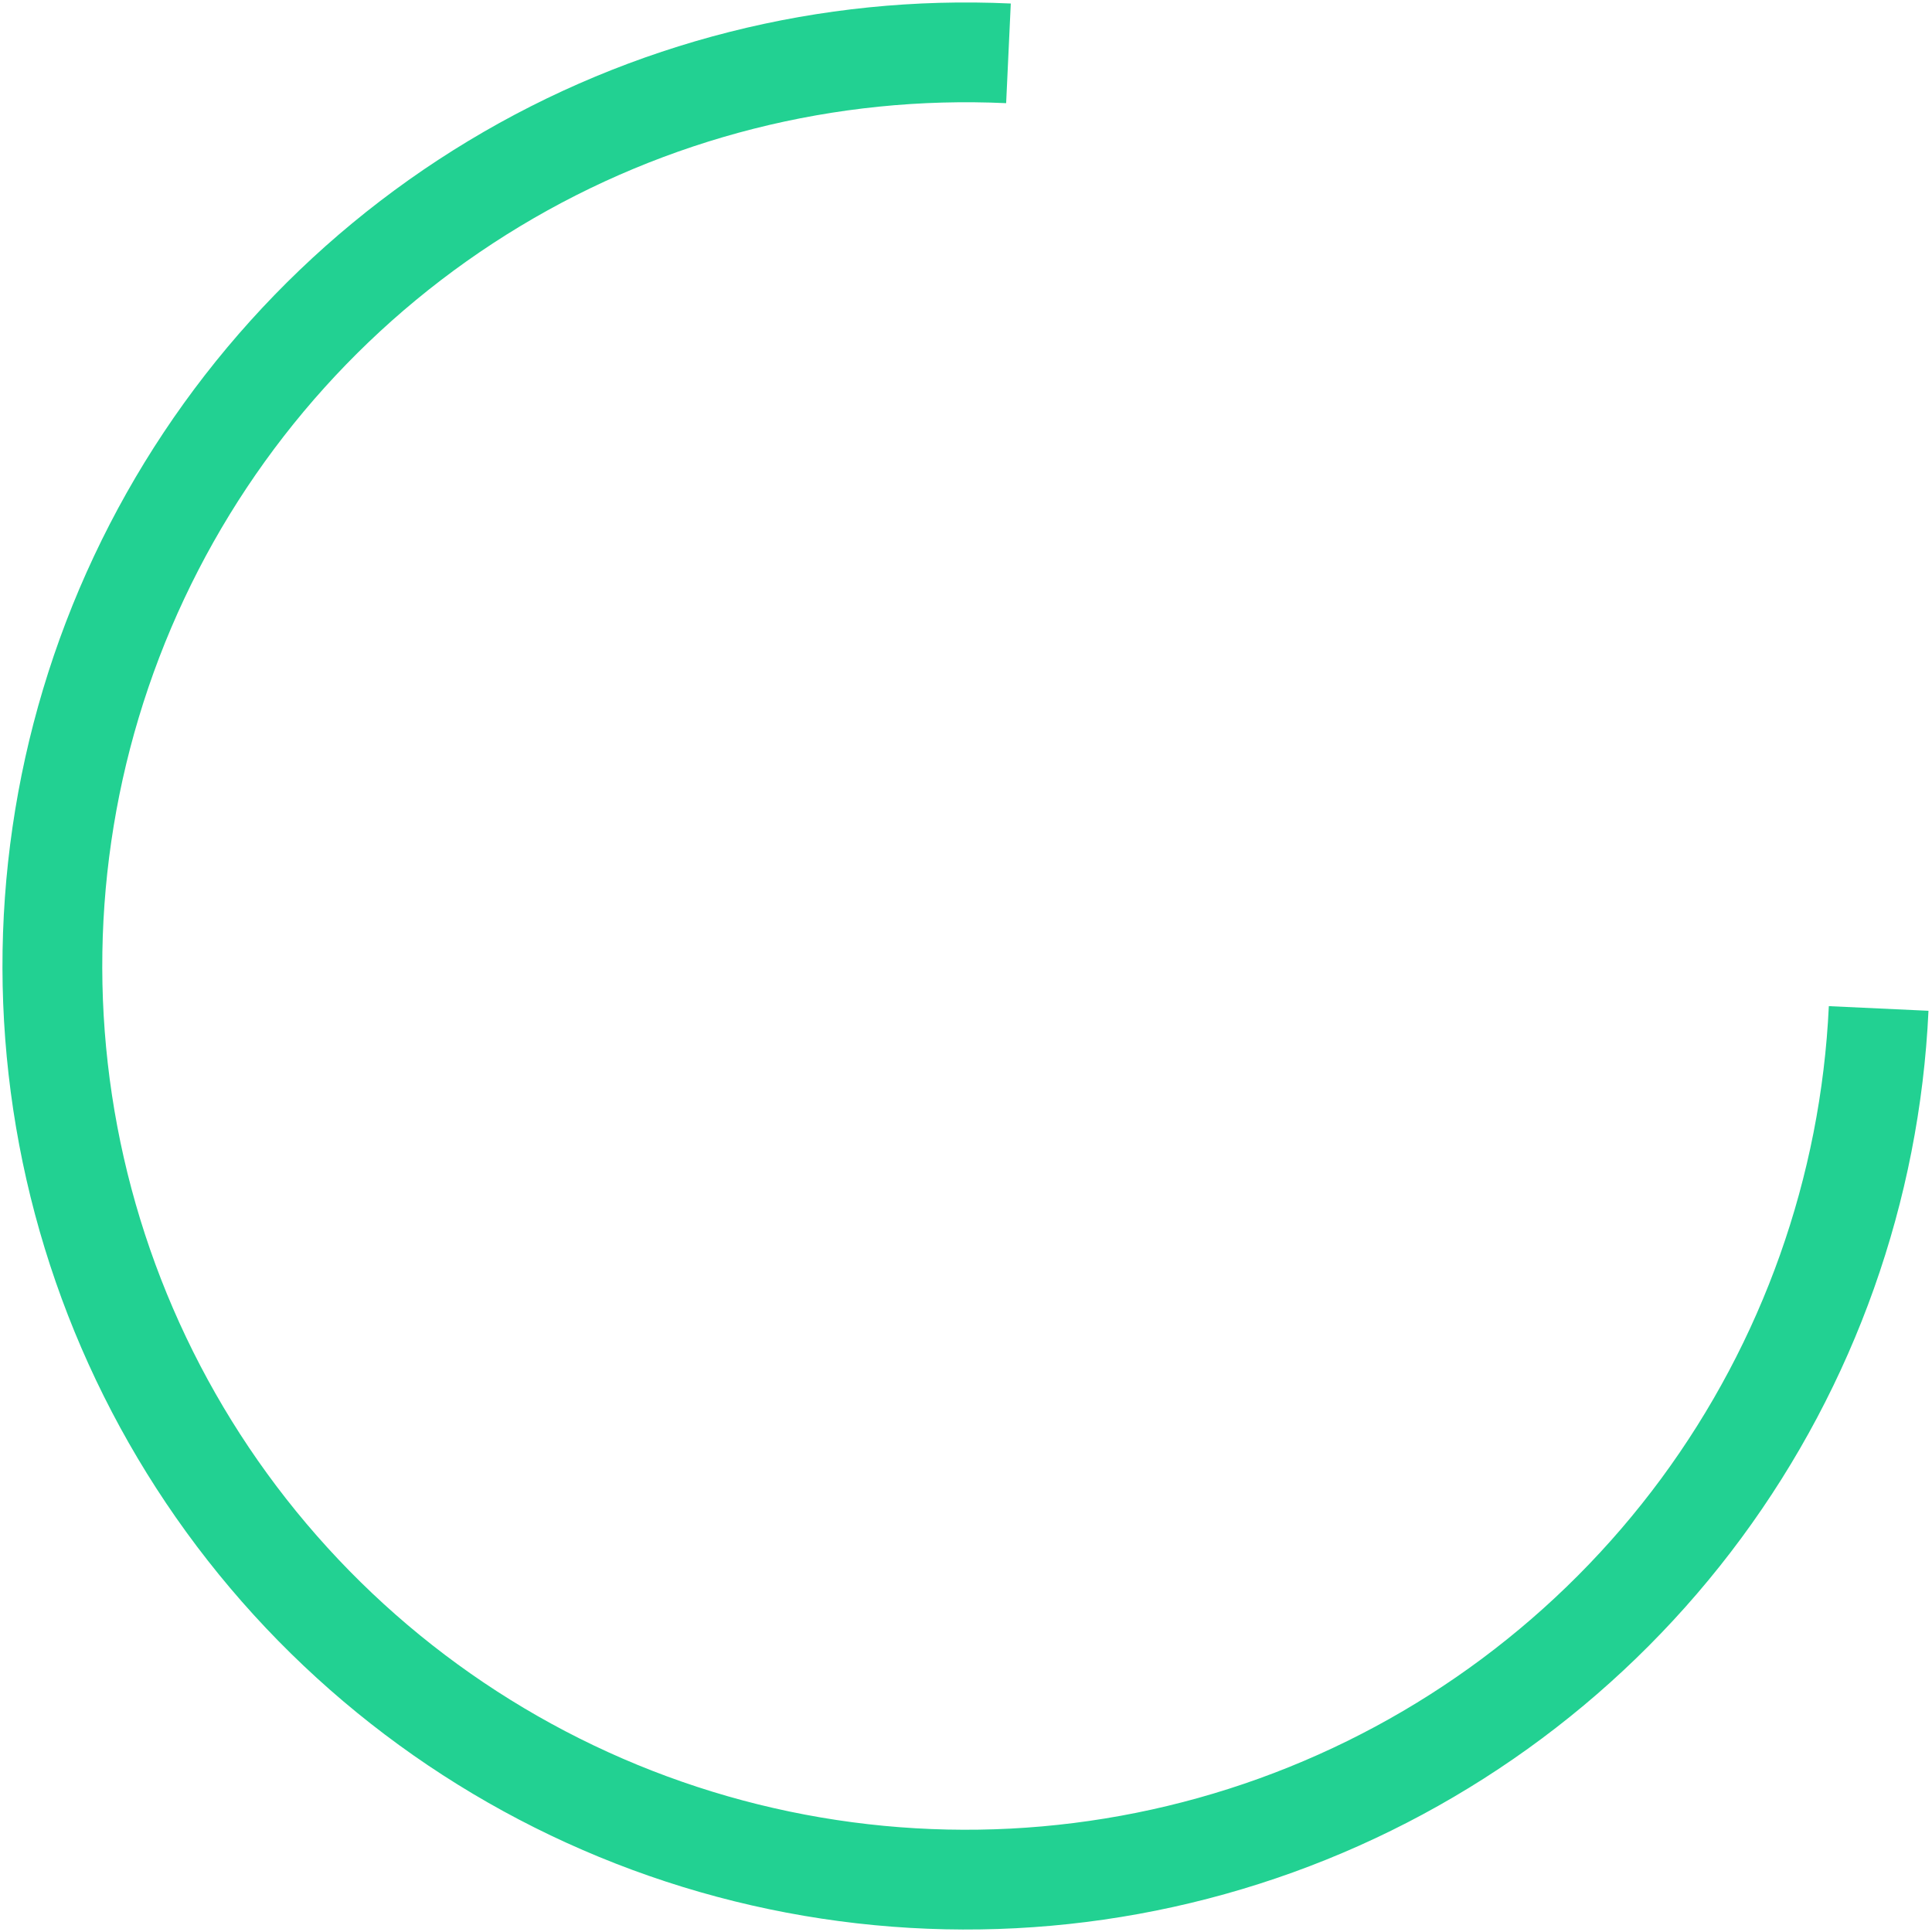 <svg width="50" height="50" viewBox="0 0 50 50" fill="none" xmlns="http://www.w3.org/2000/svg">
<path d="M49.909 26.159C49.68 31.086 47.995 35.834 45.067 39.803C42.139 43.772 38.1 46.783 33.461 48.457C28.822 50.13 23.791 50.39 19.003 49.204C14.216 48.018 9.888 45.439 6.567 41.794C3.245 38.148 1.079 33.599 0.343 28.722C-0.393 23.846 0.333 18.86 2.431 14.396C4.528 9.933 7.902 6.191 12.125 3.645C16.349 1.098 21.233 -0.139 26.159 0.091L26.039 2.67C21.623 2.465 17.245 3.574 13.459 5.856C9.672 8.139 6.648 11.493 4.768 15.495C2.888 19.496 2.237 23.965 2.897 28.337C3.557 32.709 5.498 36.786 8.476 40.054C11.453 43.323 15.333 45.635 19.624 46.698C23.916 47.761 28.426 47.528 32.585 46.028C36.744 44.527 40.364 41.828 42.989 38.27C45.613 34.712 47.124 30.456 47.33 26.039L49.909 26.159Z" fill="#22D192"/>
</svg>
